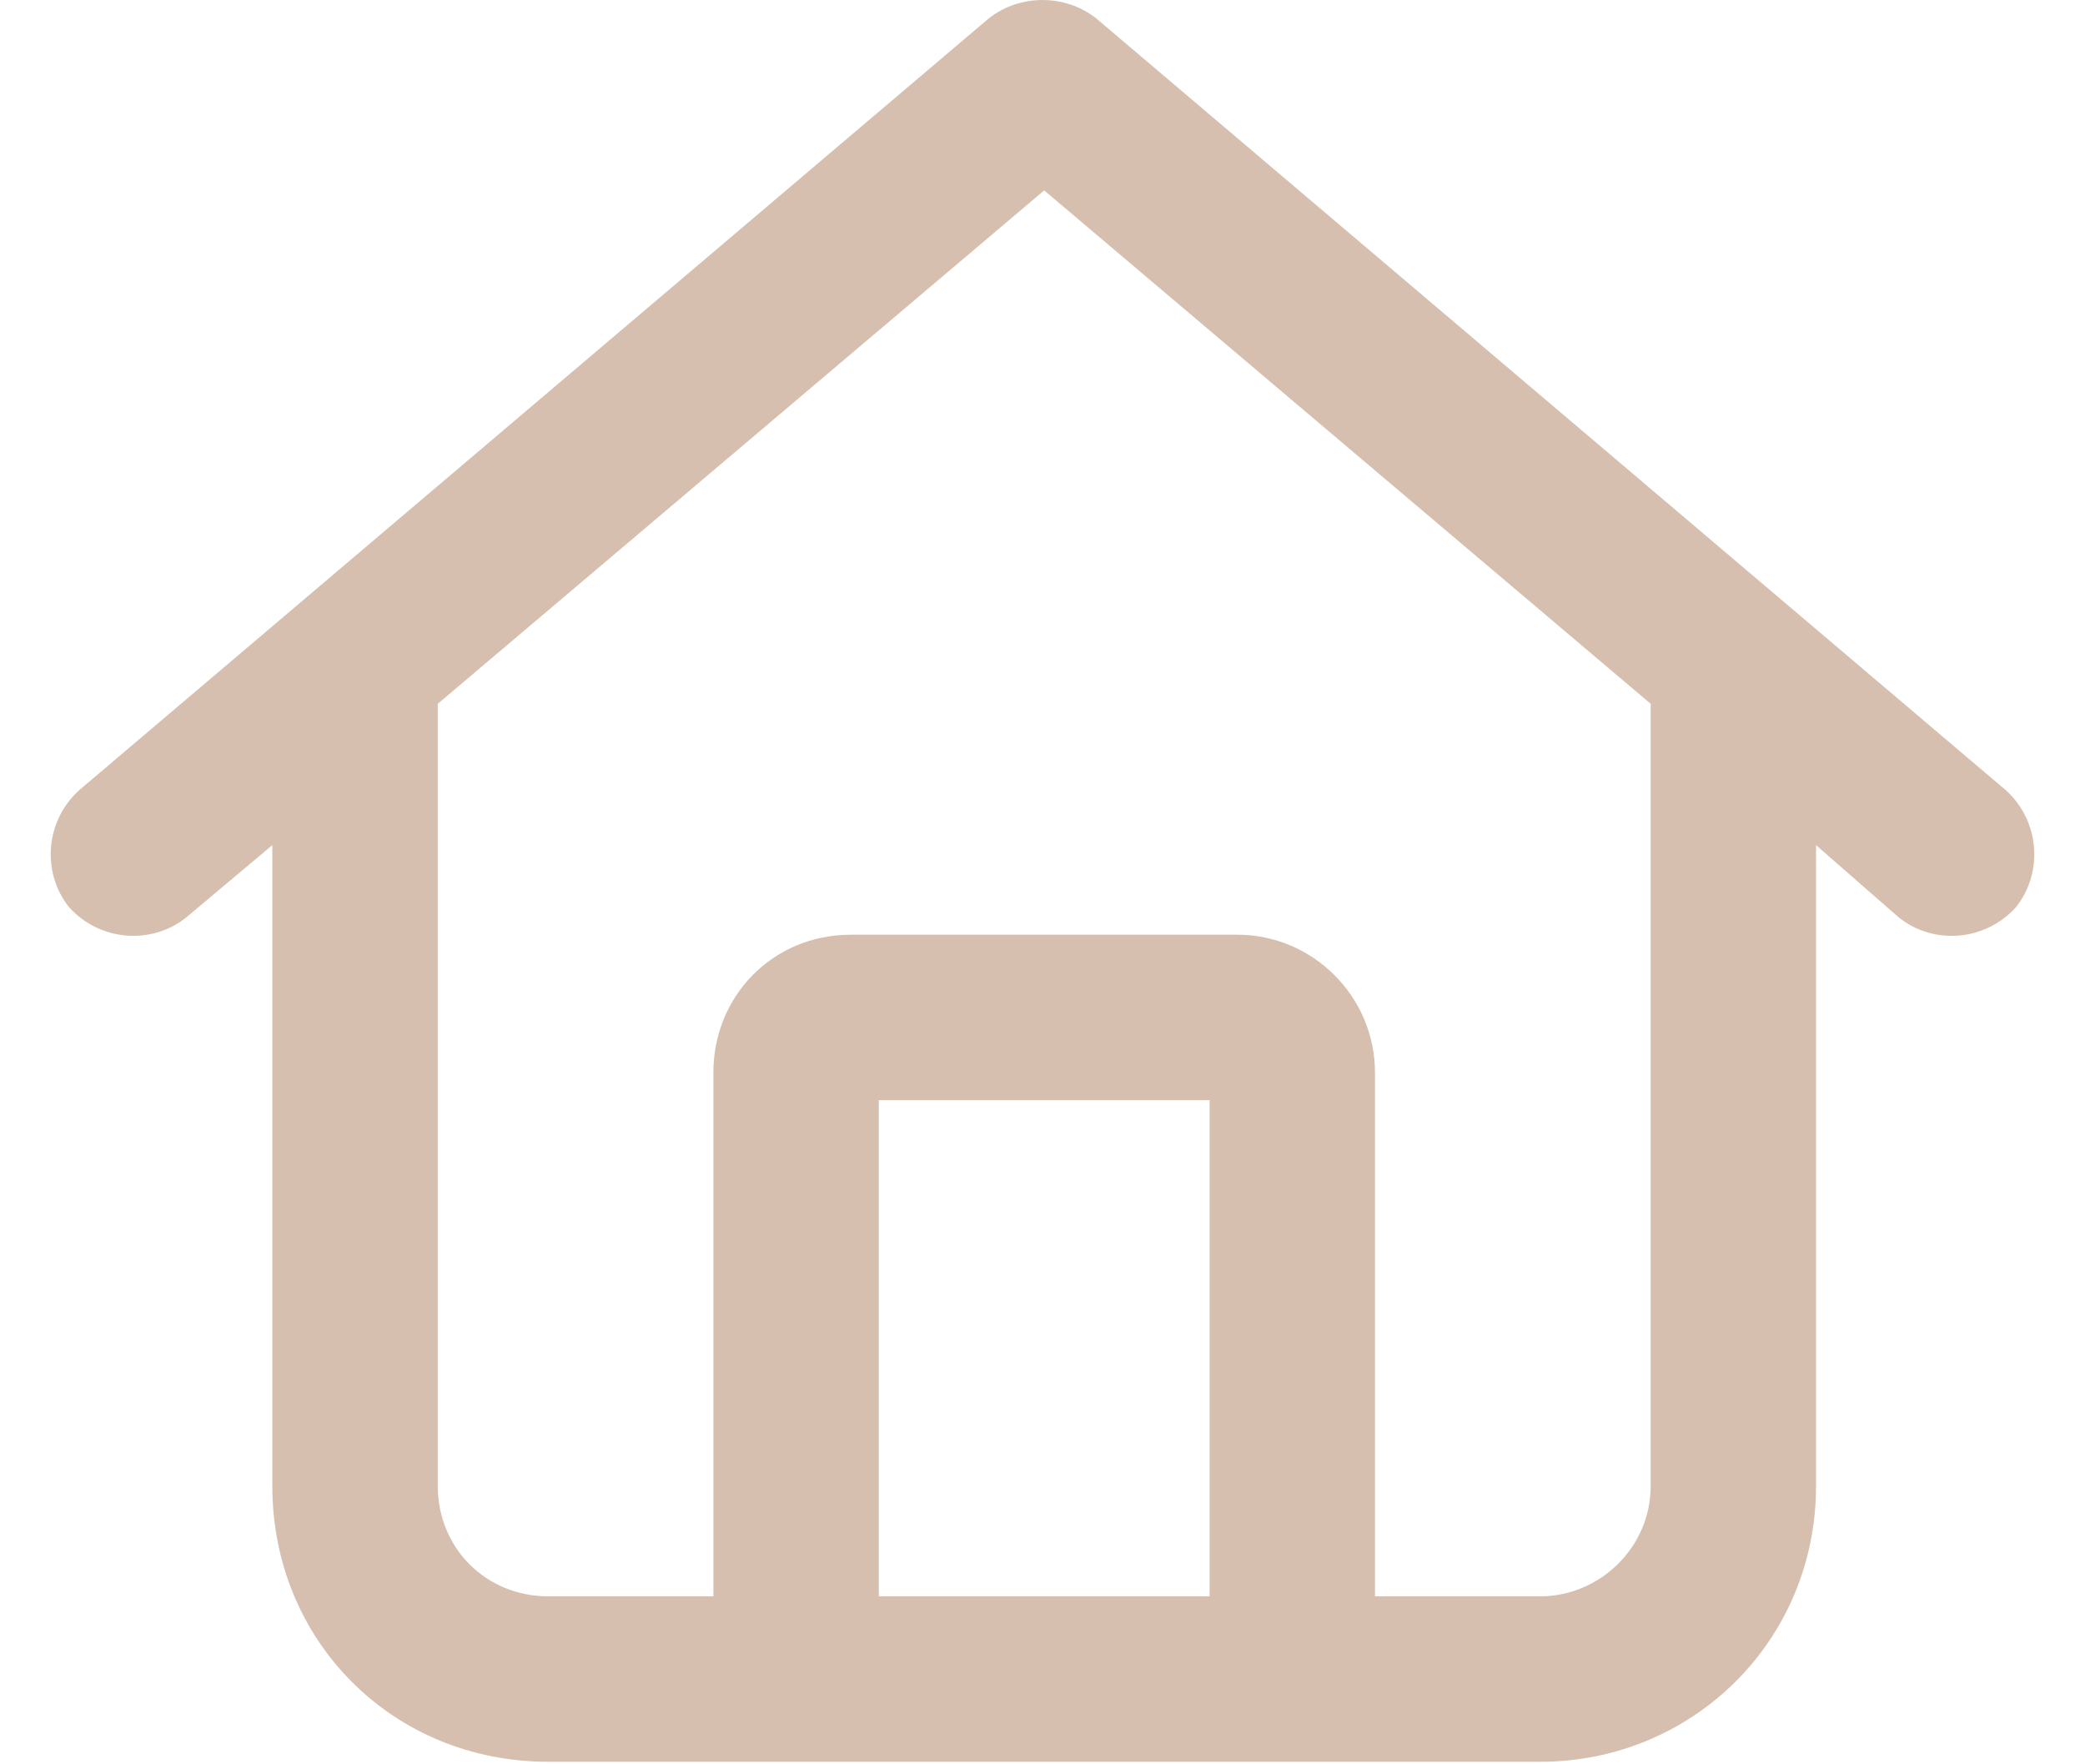 <svg width="26" height="22" viewBox="0 0 26 22" fill="none" xmlns="http://www.w3.org/2000/svg">
<path d="M13.666 0.226L25.01 9.851C25.439 10.237 25.482 10.882 25.139 11.312C24.752 11.741 24.107 11.784 23.678 11.44L22.646 10.538V18.53C22.646 20.464 21.1 21.968 19.209 21.968H6.834C4.9 21.968 3.396 20.464 3.396 18.53V10.538L2.322 11.44C1.893 11.784 1.248 11.741 0.861 11.312C0.518 10.882 0.561 10.237 0.99 9.851L12.334 0.226C12.721 -0.075 13.279 -0.075 13.666 0.226ZM5.459 18.53C5.459 19.304 6.061 19.905 6.834 19.905H8.896V13.374C8.896 12.429 9.627 11.655 10.615 11.655H15.428C16.373 11.655 17.146 12.429 17.146 13.374V19.905H19.209C19.939 19.905 20.584 19.304 20.584 18.53V8.776L13.021 2.374L5.459 8.776V18.53ZM10.959 19.905H15.084V13.718H10.959V19.905Z" fill="#D6BFAF"/>
</svg>
